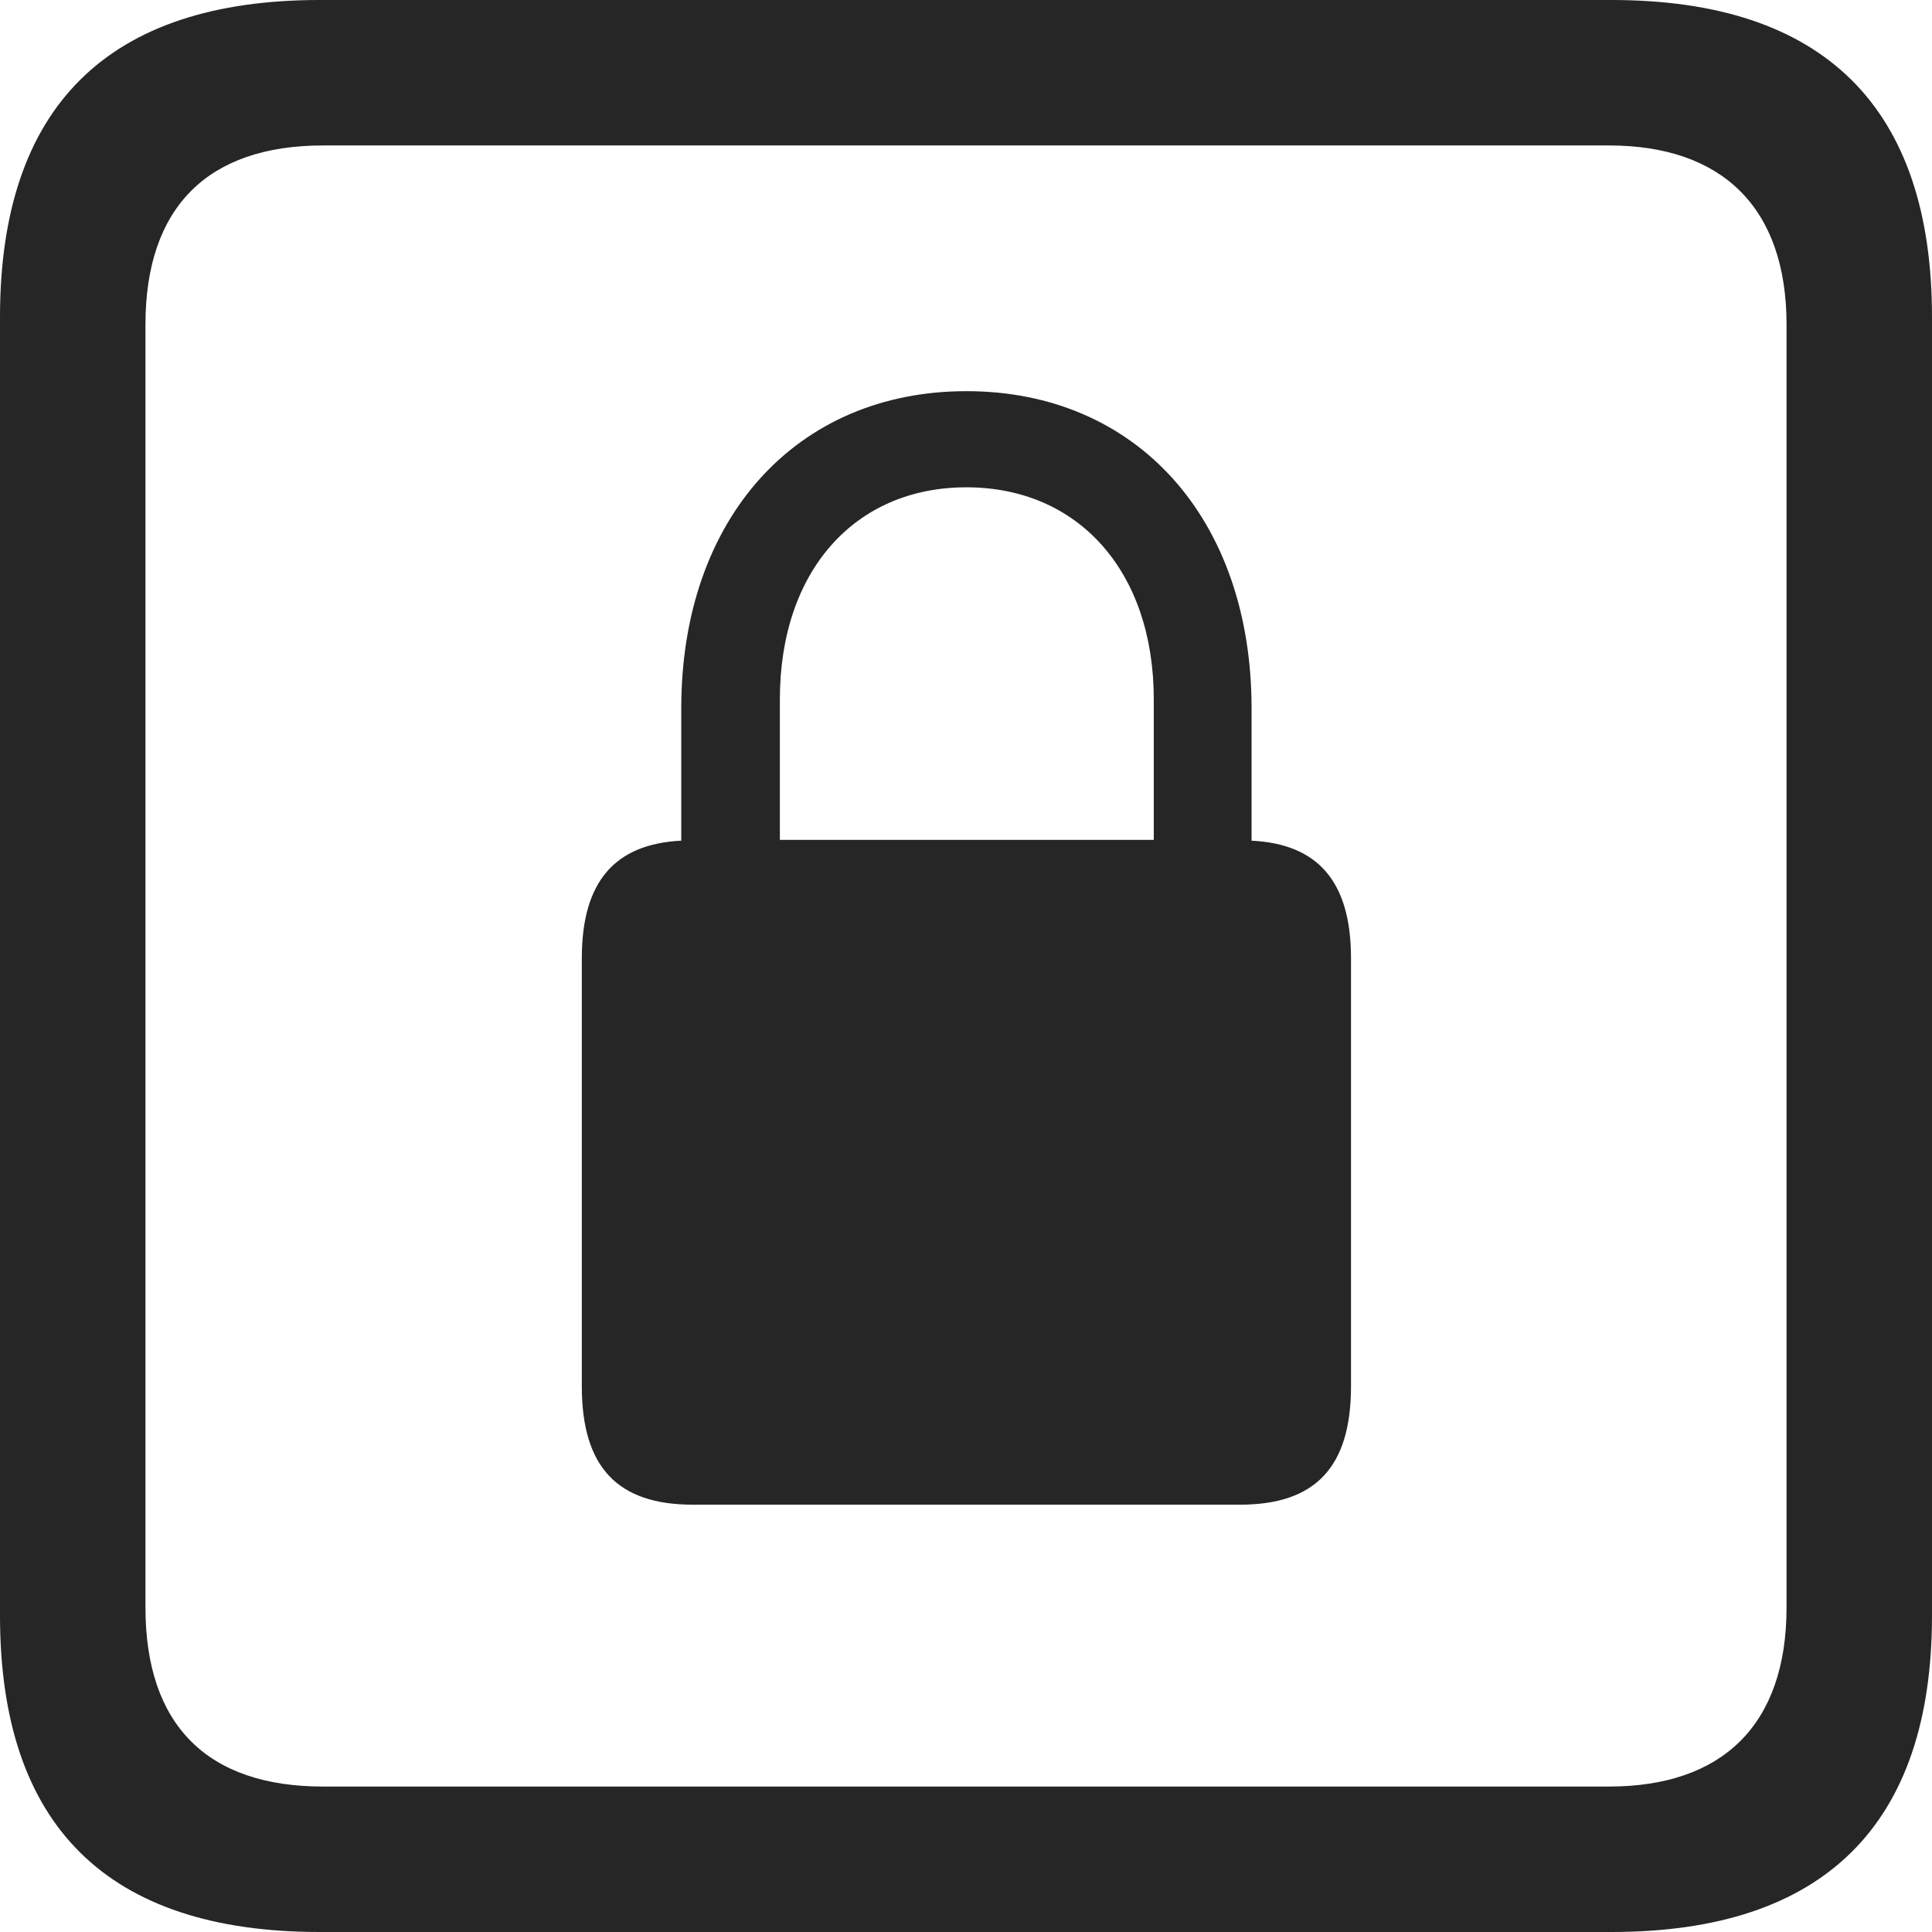 <?xml version="1.0" encoding="UTF-8"?>
<!--Generator: Apple Native CoreSVG 326-->
<!DOCTYPE svg
PUBLIC "-//W3C//DTD SVG 1.1//EN"
       "http://www.w3.org/Graphics/SVG/1.1/DTD/svg11.dtd">
<svg version="1.1" xmlns="http://www.w3.org/2000/svg" xmlns:xlink="http://www.w3.org/1999/xlink" viewBox="0 0 587.75 587.75">
 <g>
  <rect height="587.75" opacity="0" width="587.75" x="0" y="0"/>
  <path d="M97.25 587.75L490.25 587.75C555 587.75 587.75 555 587.75 491.5L587.75 96.5C587.75 32.75 555 0 490.25 0L97.25 0C32.75 0 0 32.5 0 96.5L0 491.5C0 555.5 32.75 587.75 97.25 587.75ZM98.25 543.5C63.25 543.5 44.25 525 44.25 489L44.25 98.75C44.25 63 63.25 44.25 98.25 44.25L489.5 44.25C523.75 44.25 543.5 63 543.5 98.75L543.5 489C543.5 525 523.75 543.5 489.5 543.5Z" fill="black" fill-opacity="0.85"/>
  <path d="M177 421.75C177 446.5 188 457.75 210.75 457.75L377.25 457.75C400 457.75 411 446.5 411 421.75L411 291.5C411 268.25 401 256.75 380.75 255.75L380.75 215.5C380.75 157.75 345.75 119 294 119C242.25 119 207.25 157.75 207.25 215.5L207.25 255.75C187 256.75 177 268.25 177 291.5ZM237.25 255.5L237.25 212.75C237.25 173.75 260 148.25 294 148.25C328 148.25 351 173.75 351 212.75L351 255.5Z" fill="black" fill-opacity="0.85"/>
 </g>
</svg>

